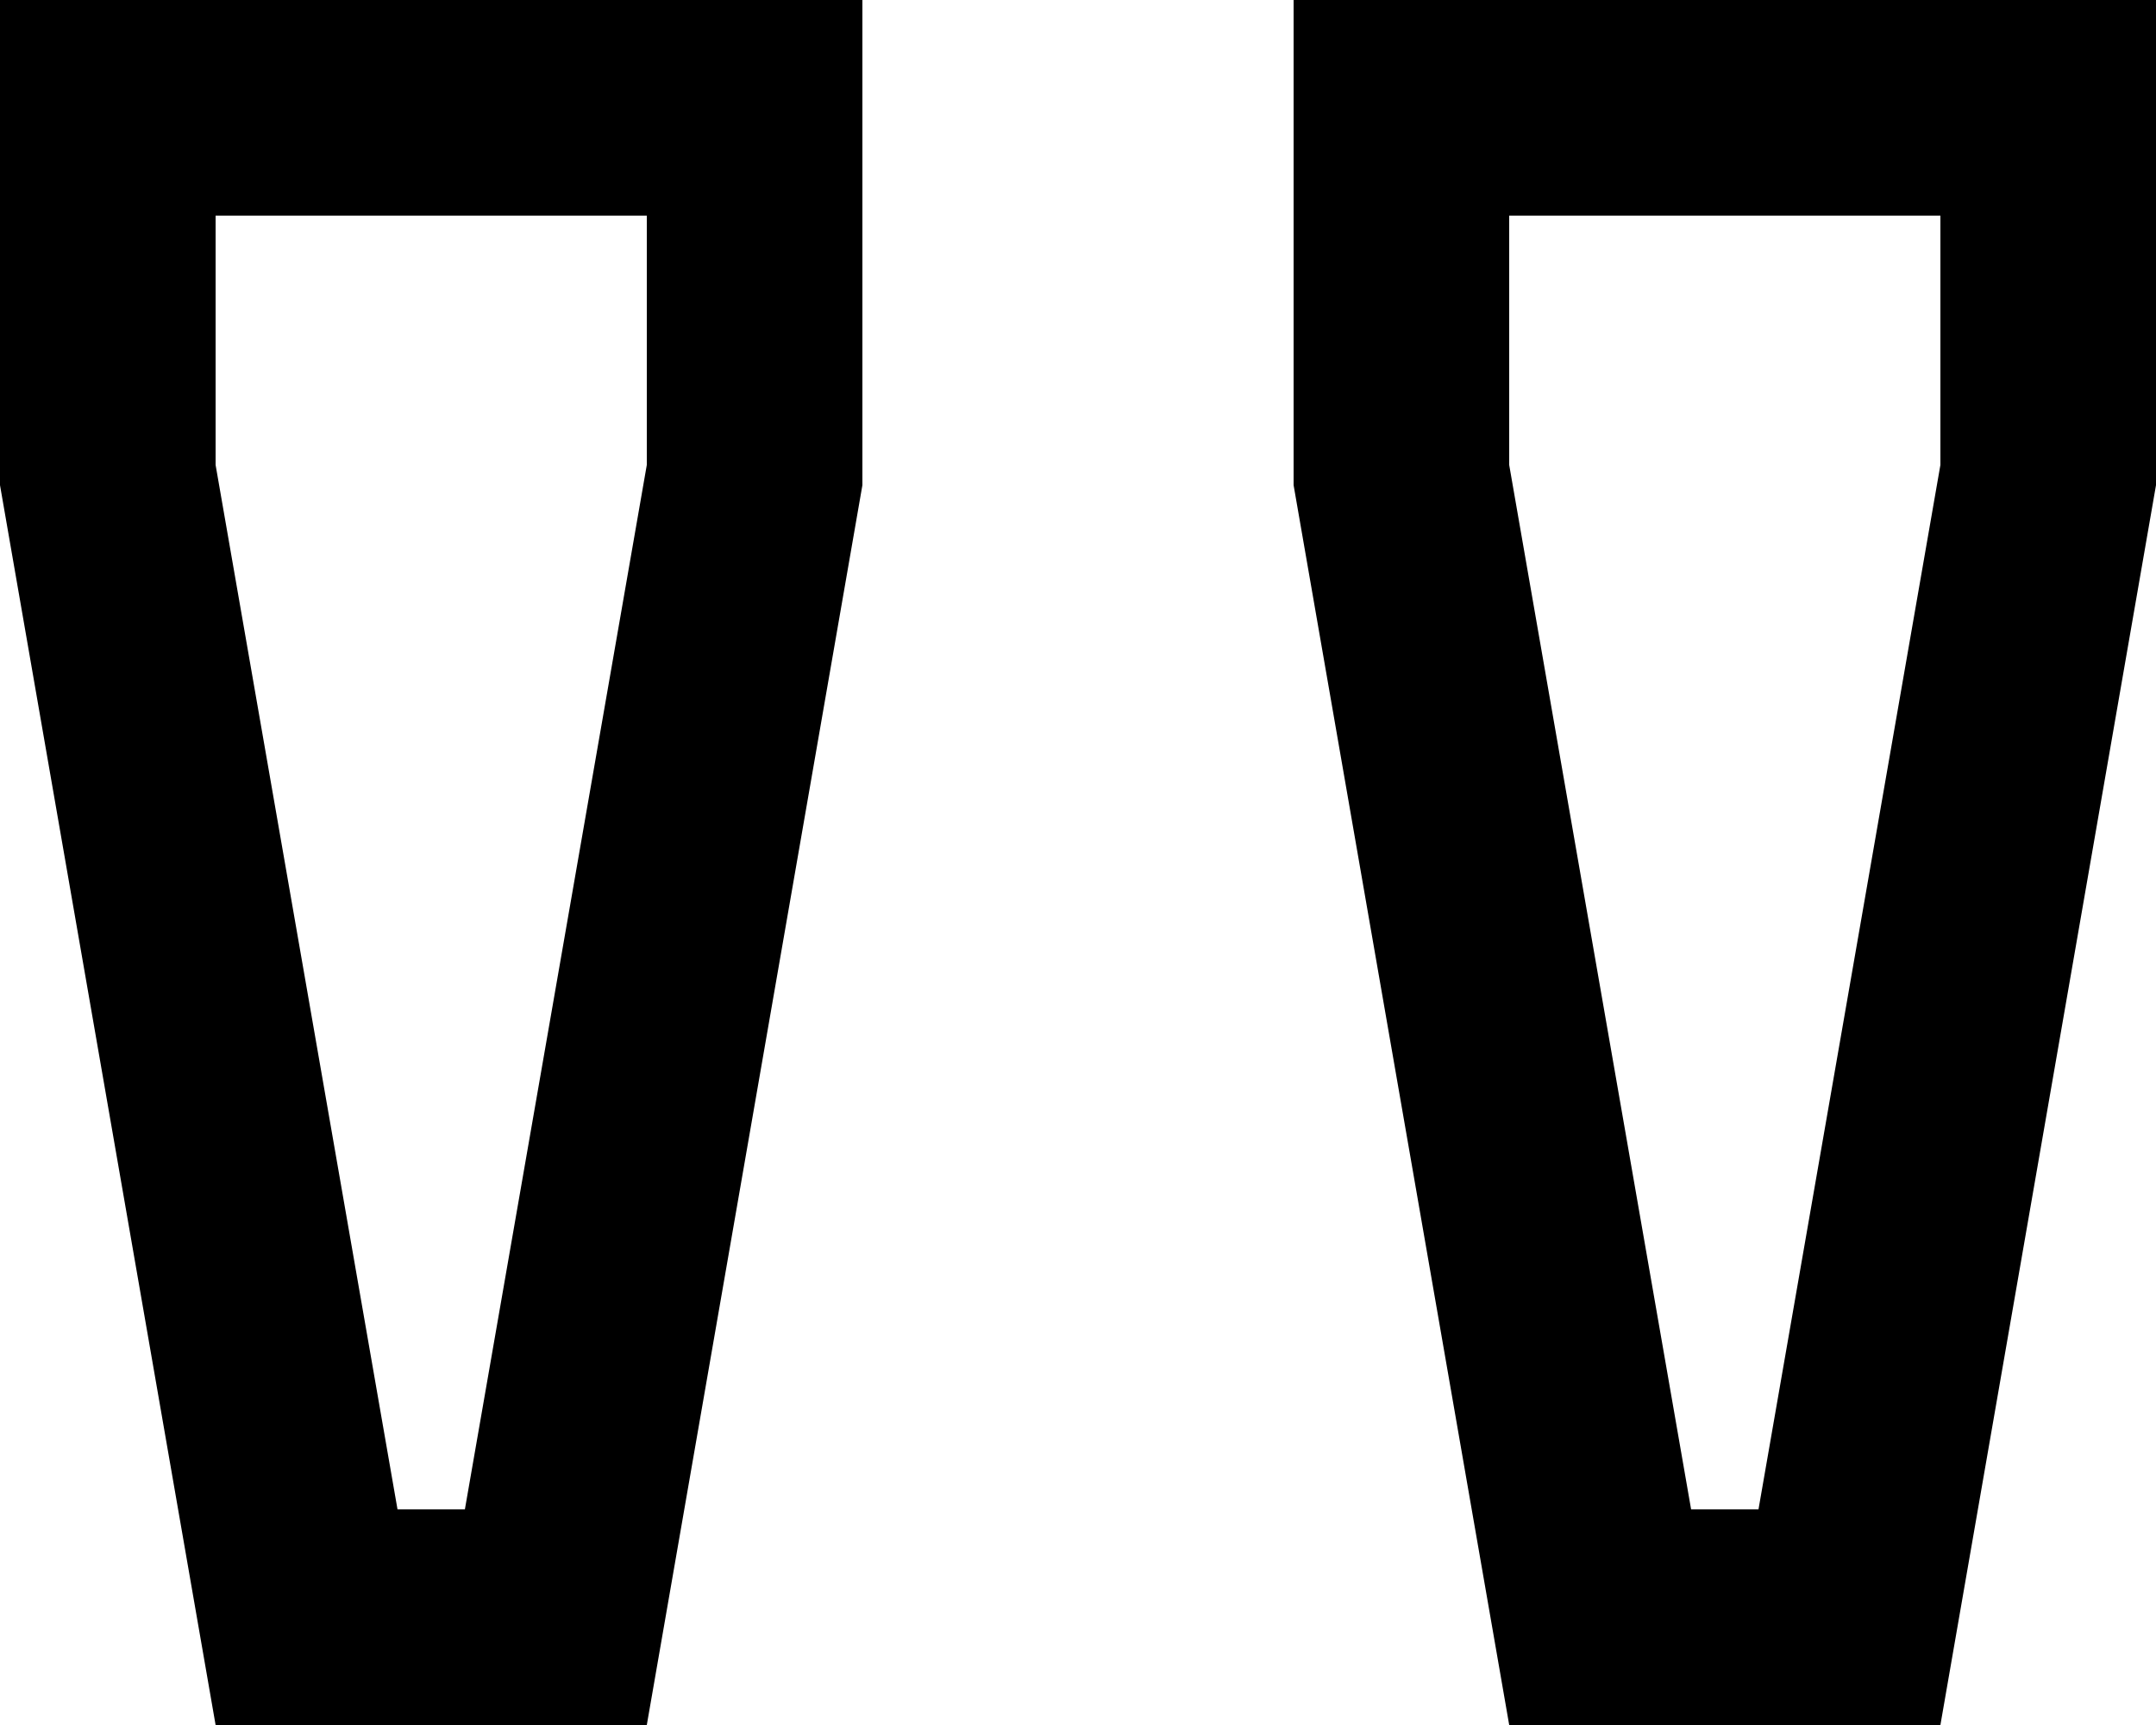 <svg viewBox="0 0 320 256">
  <path
    d="M 59 224 L 32 69 L 32 32 L 96 32 L 96 69 L 69 224 L 59 224 L 59 224 Z M 128 0 L 96 0 L 32 0 L 0 0 L 0 32 L 0 72 L 32 256 L 96 256 L 128 72 L 128 32 L 128 0 L 128 0 Z M 251 224 L 224 69 L 224 32 L 288 32 L 288 69 L 261 224 L 251 224 L 251 224 Z M 320 0 L 288 0 L 224 0 L 192 0 L 192 32 L 192 72 L 224 256 L 288 256 L 320 72 L 320 32 L 320 0 L 320 0 Z"
  />
</svg>